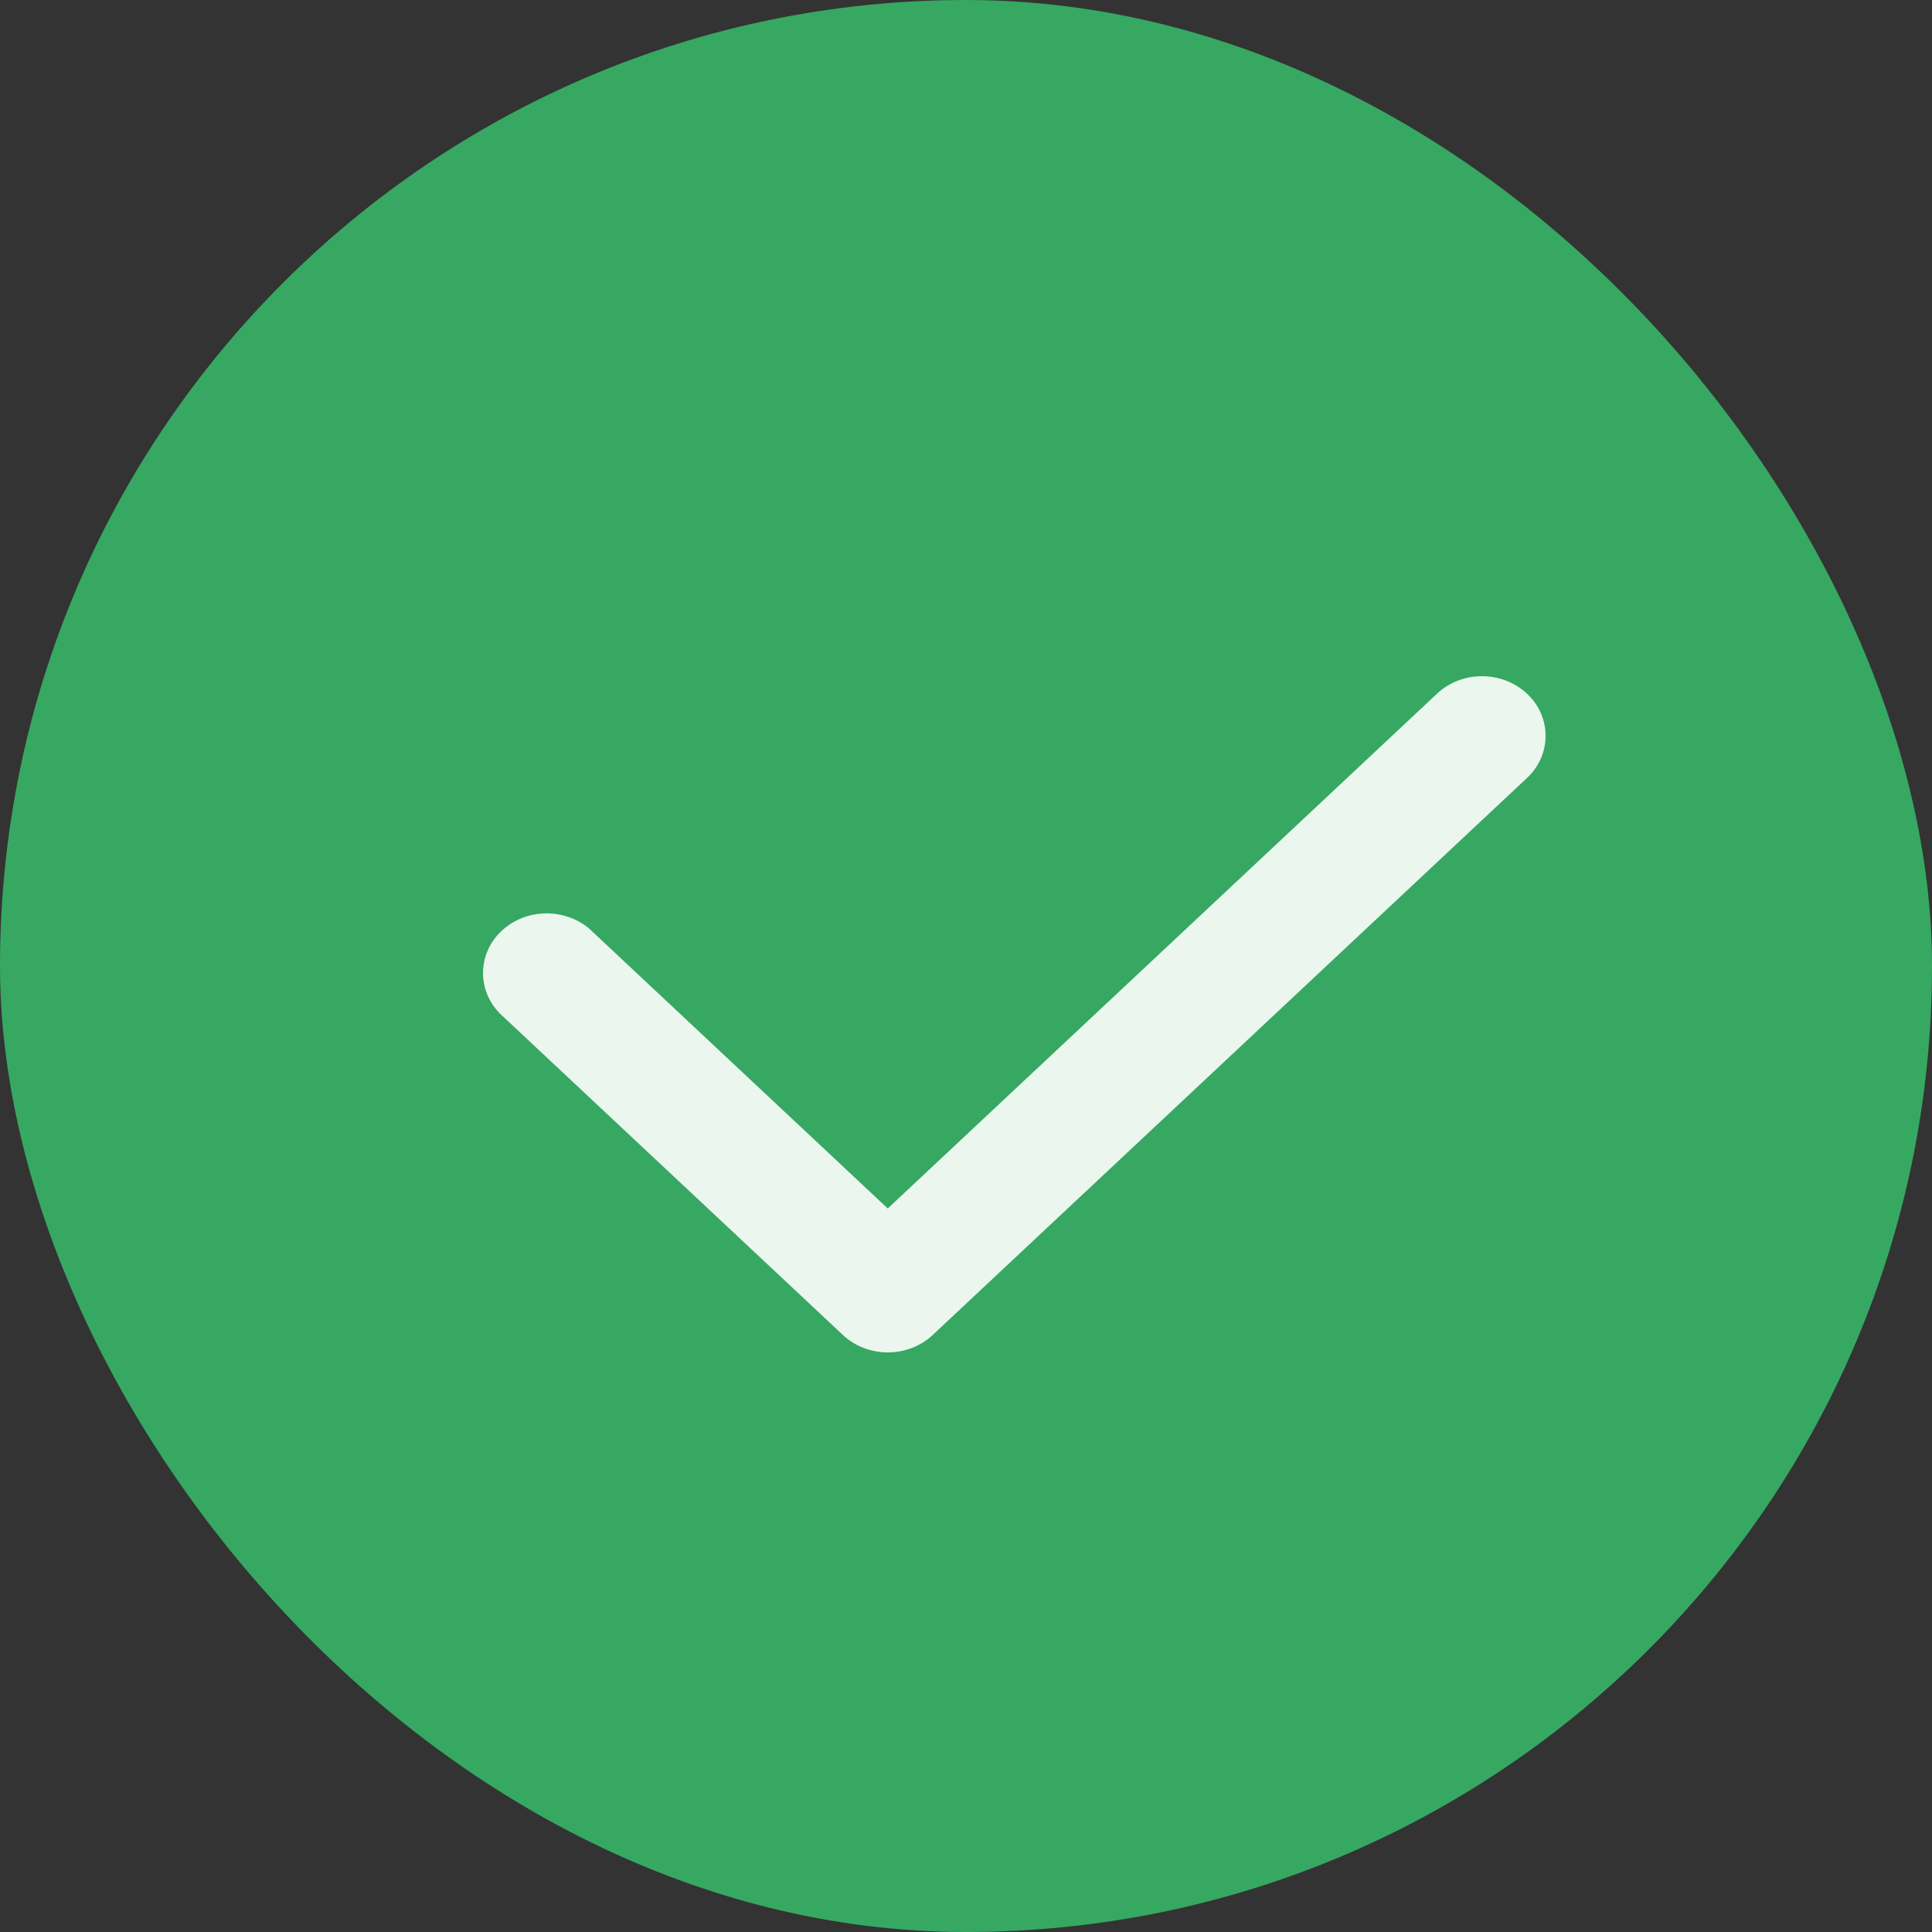 <svg width="20" height="20" viewBox="0 0 20 20" fill="none" xmlns="http://www.w3.org/2000/svg">
<rect x="0" y="0" width="20" height="20" fill="#333333" stroke="none"/>
<rect width="20" height="20" rx="10" fill="#36A862"/>
<path fill-rule="evenodd" clip-rule="evenodd" d="M15.807 7.181C15.931 7.296 16 7.454 16 7.617C16 7.781 15.931 7.938 15.807 8.054L9.656 13.819C9.533 13.935 9.365 14 9.19 14C9.016 14 8.848 13.935 8.725 13.819L5.21 10.525C5.145 10.468 5.093 10.4 5.057 10.324C5.021 10.248 5.002 10.167 5 10.084C4.999 10.001 5.015 9.918 5.048 9.841C5.081 9.764 5.13 9.695 5.193 9.636C5.256 9.577 5.33 9.531 5.412 9.5C5.494 9.469 5.582 9.454 5.671 9.455C5.759 9.457 5.846 9.475 5.927 9.508C6.008 9.542 6.081 9.591 6.141 9.652L9.19 12.51L14.876 7.181C14.999 7.065 15.167 7 15.341 7C15.516 7 15.684 7.065 15.807 7.181Z" fill="#EBF6EF"/>
</svg>
